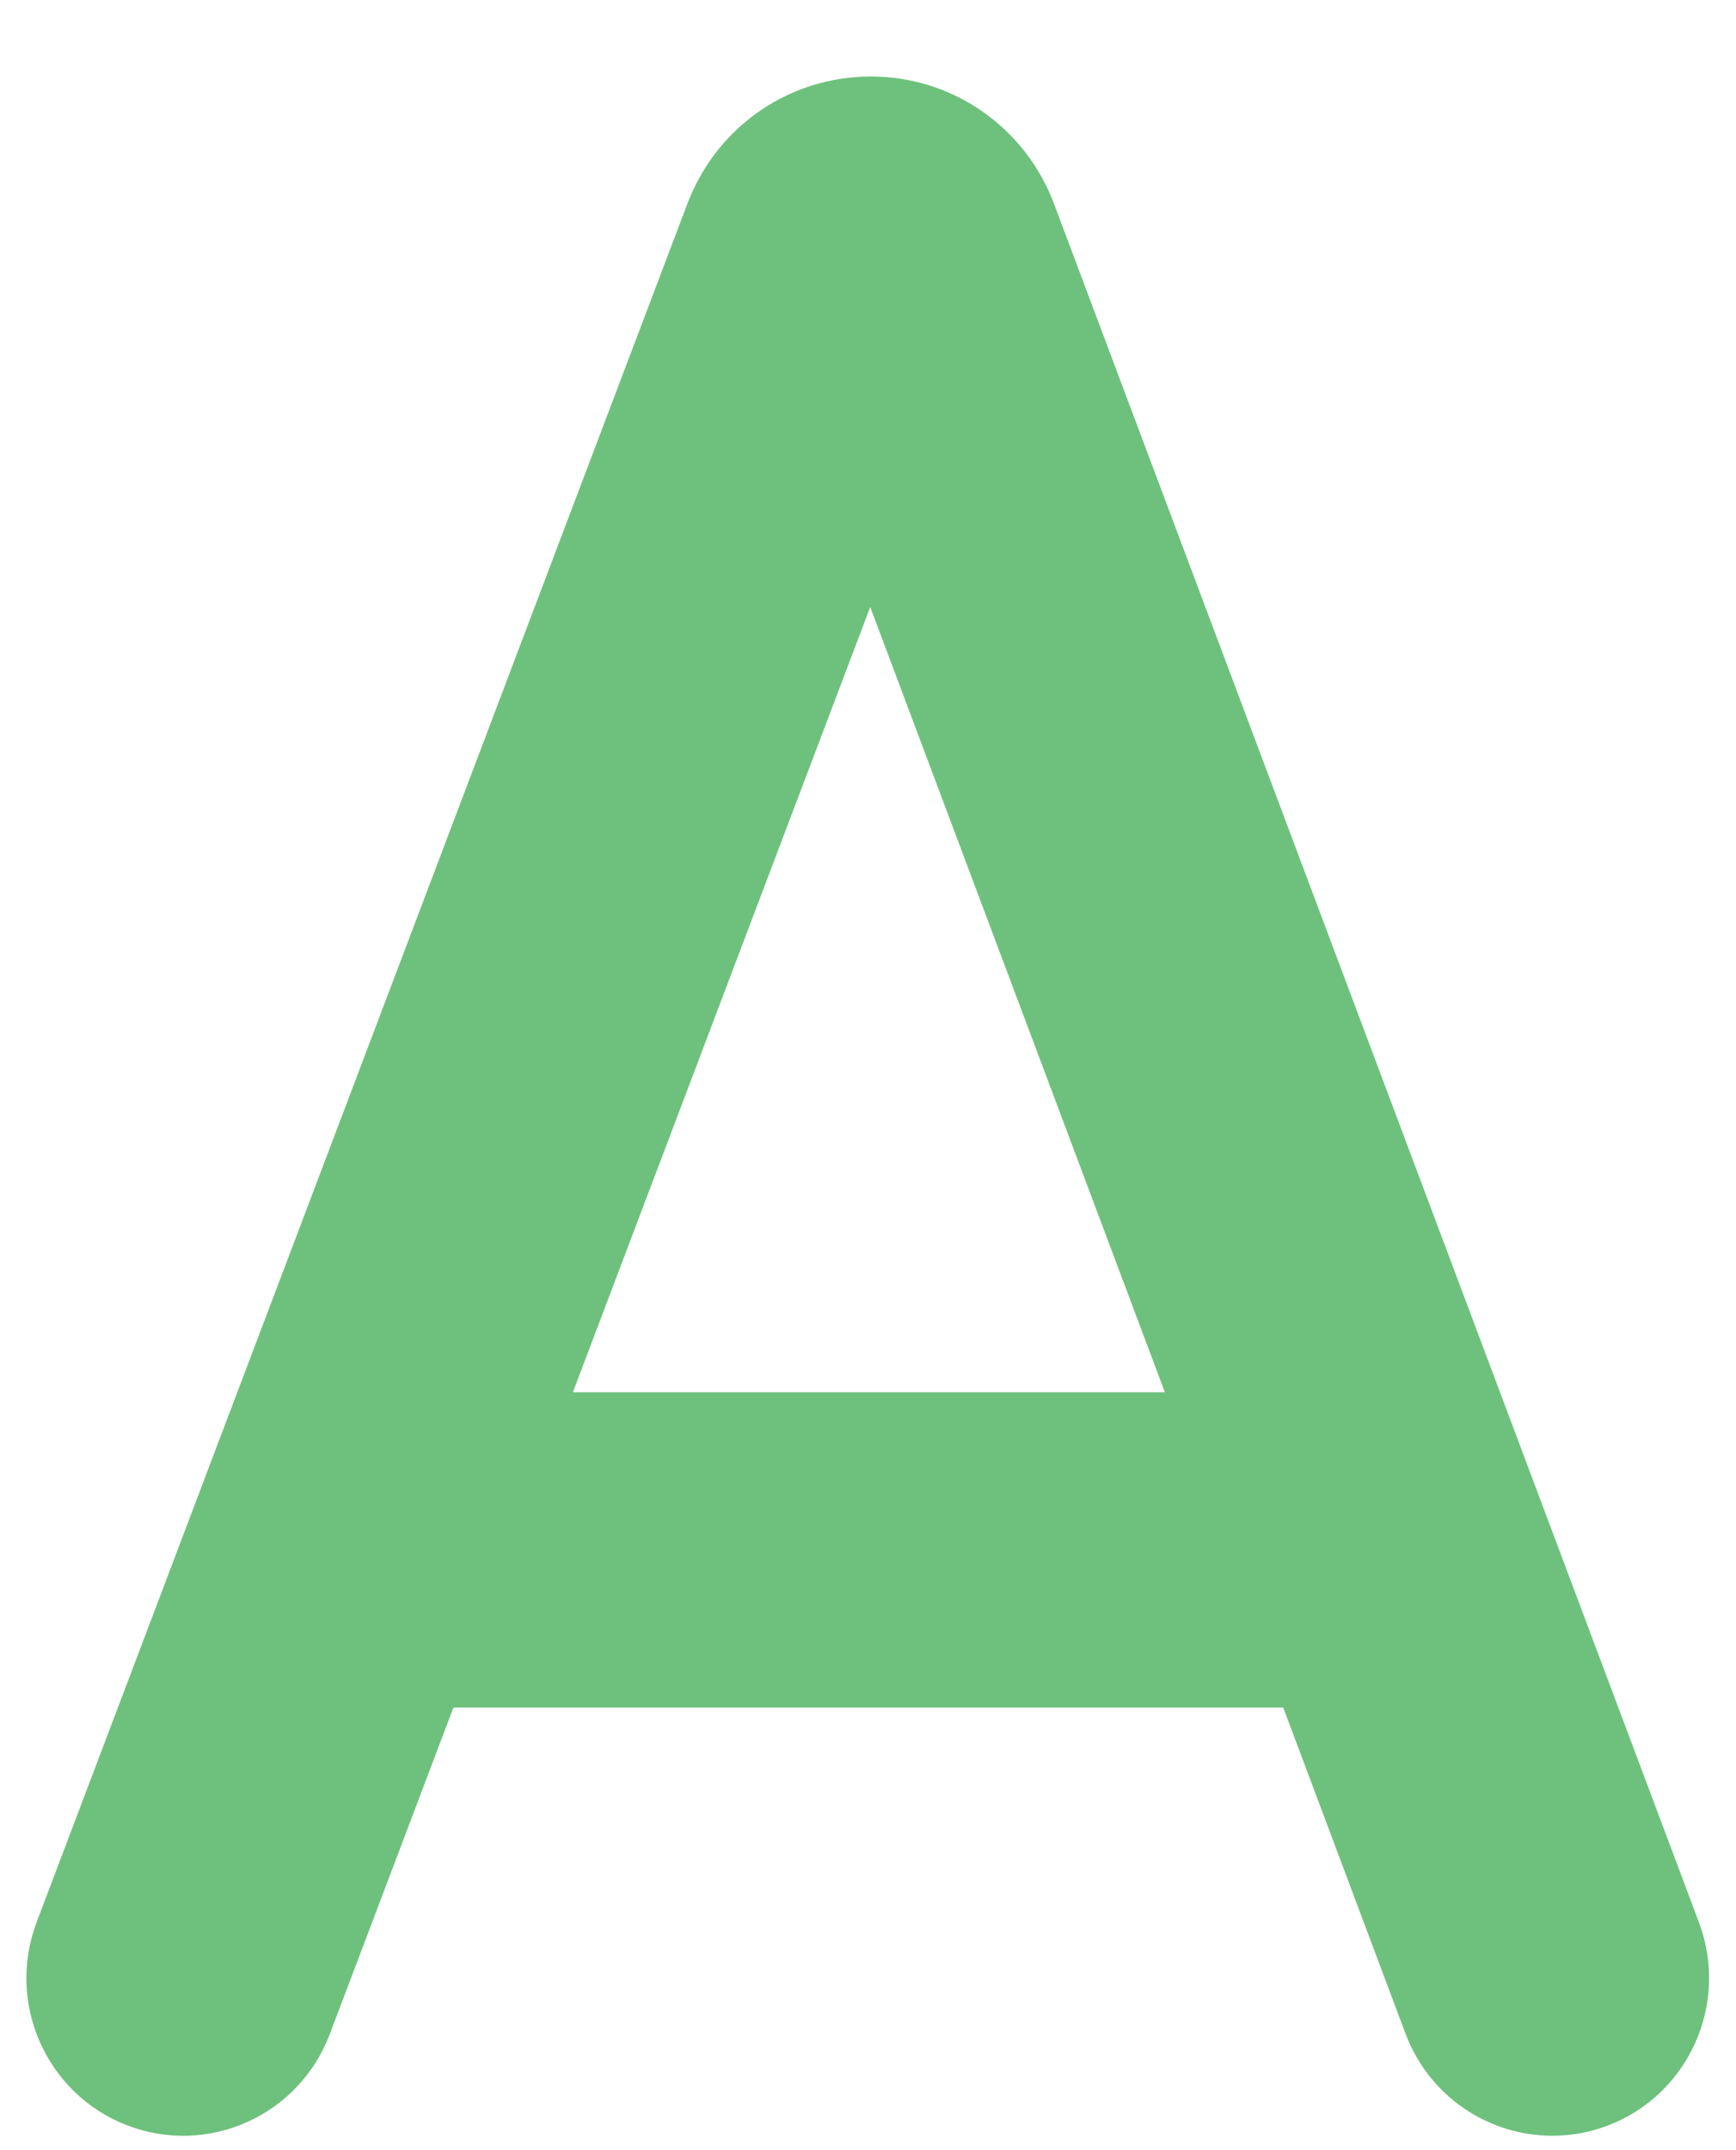 <svg width="21" height="26" viewBox="0 0 21 26" fill="none" xmlns="http://www.w3.org/2000/svg">
<path d="M20.552 23.246L12.747 2.455C12.74 2.437 12.734 2.42 12.726 2.402C12.359 1.505 11.498 0.925 10.533 0.925C10.532 0.925 10.531 0.925 10.53 0.925C9.563 0.927 8.703 1.508 8.337 2.408C8.331 2.422 8.326 2.436 8.32 2.45L0.444 23.241C0.071 24.225 0.562 25.326 1.541 25.701C2.52 26.076 3.616 25.582 3.989 24.598L5.485 20.648H15.523L17.003 24.593C17.29 25.356 18.012 25.826 18.778 25.826C19 25.826 19.227 25.787 19.448 25.703C20.427 25.331 20.922 24.231 20.552 23.246V23.246ZM6.93 16.835L10.527 7.34L14.091 16.835H6.93Z" fill="#6EC17D"/>
</svg>
